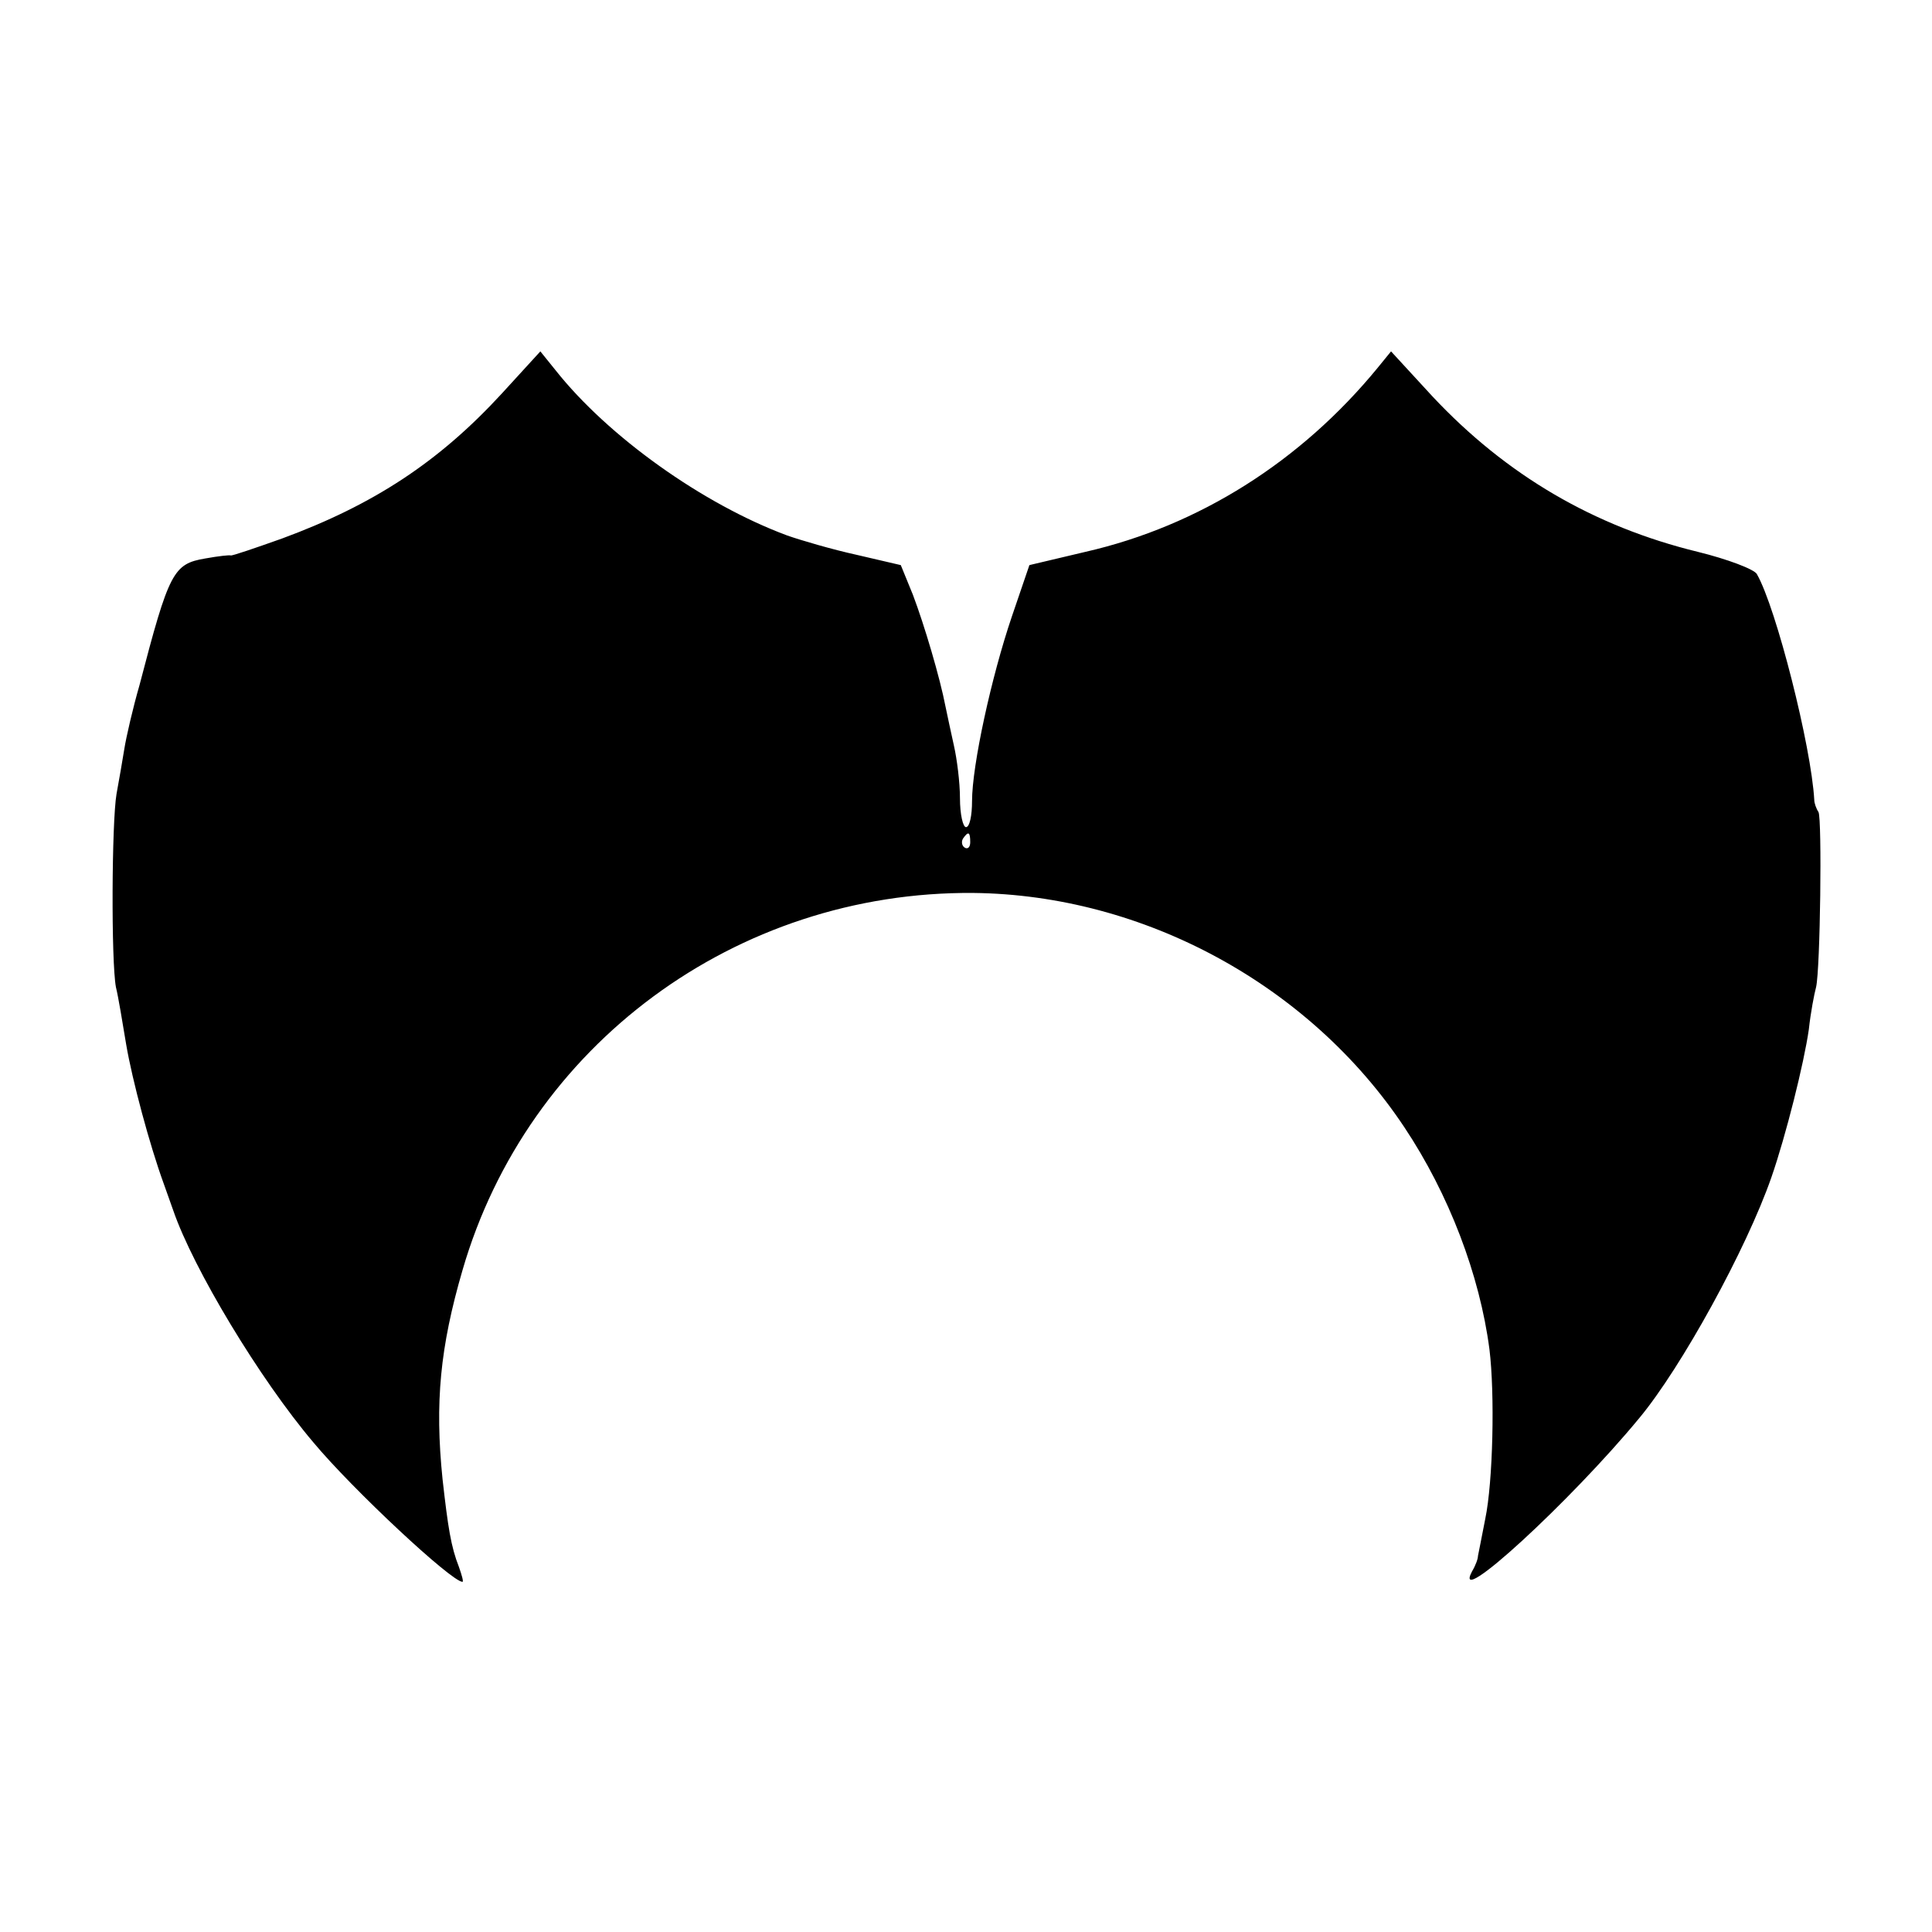 <?xml version="1.0" standalone="no"?>
<!DOCTYPE svg PUBLIC "-//W3C//DTD SVG 20010904//EN"
 "http://www.w3.org/TR/2001/REC-SVG-20010904/DTD/svg10.dtd">
<svg version="1.0" xmlns="http://www.w3.org/2000/svg"
 width="320pt" height="320pt" viewBox="0 0 320 320"
 preserveAspectRatio="xMidYMid meet">
<g transform="translate(0,320) scale(0.1,-0.1)"
fill="#000000" stroke="none">
<path d="M831 2548 c-104 -113 -212 -184 -364 -240 -45 -16 -83 -29 -85 -28
-1 1 -20 -1 -42 -5 -53 -9 -60 -22 -109 -210 -11 -38 -22 -86 -25 -105 -3 -19
-9 -53 -13 -75 -8 -47 -9 -277 -1 -320 4 -16 11 -59 17 -95 10 -59 39 -167 62
-230 5 -14 12 -34 16 -45 33 -96 143 -279 232 -384 65 -78 229 -231 247 -231
2 0 -1 11 -6 25 -13 33 -18 65 -27 145 -13 127 -4 219 33 346 108 373 453 628
846 625 282 -3 557 -152 714 -388 74 -111 125 -245 141 -368 9 -73 6 -219 -7
-281 -6 -30 -11 -57 -12 -61 0 -5 -4 -16 -10 -26 -34 -65 164 117 277 254 70
84 178 281 219 399 24 69 54 189 62 245 3 28 9 59 12 70 7 30 10 278 4 290 -4
6 -7 15 -7 20 -5 89 -63 318 -95 374 -4 8 -49 25 -98 37 -172 42 -317 127
-439 257 l-69 75 -22 -27 c-127 -155 -296 -262 -484 -305 l-93 -22 -29 -85
c-34 -100 -66 -247 -66 -306 0 -24 -4 -43 -10 -43 -5 0 -10 21 -10 48 0 26 -5
65 -10 87 -5 22 -11 51 -14 65 -9 47 -35 135 -54 185 l-20 49 -73 17 c-41 9
-92 24 -115 32 -140 52 -297 164 -384 274 l-25 31 -64 -70z m776 -743 c0 -8
-4 -12 -9 -9 -5 3 -6 10 -3 15 9 13 12 11 12 -6z"/>
</g>
</svg>
